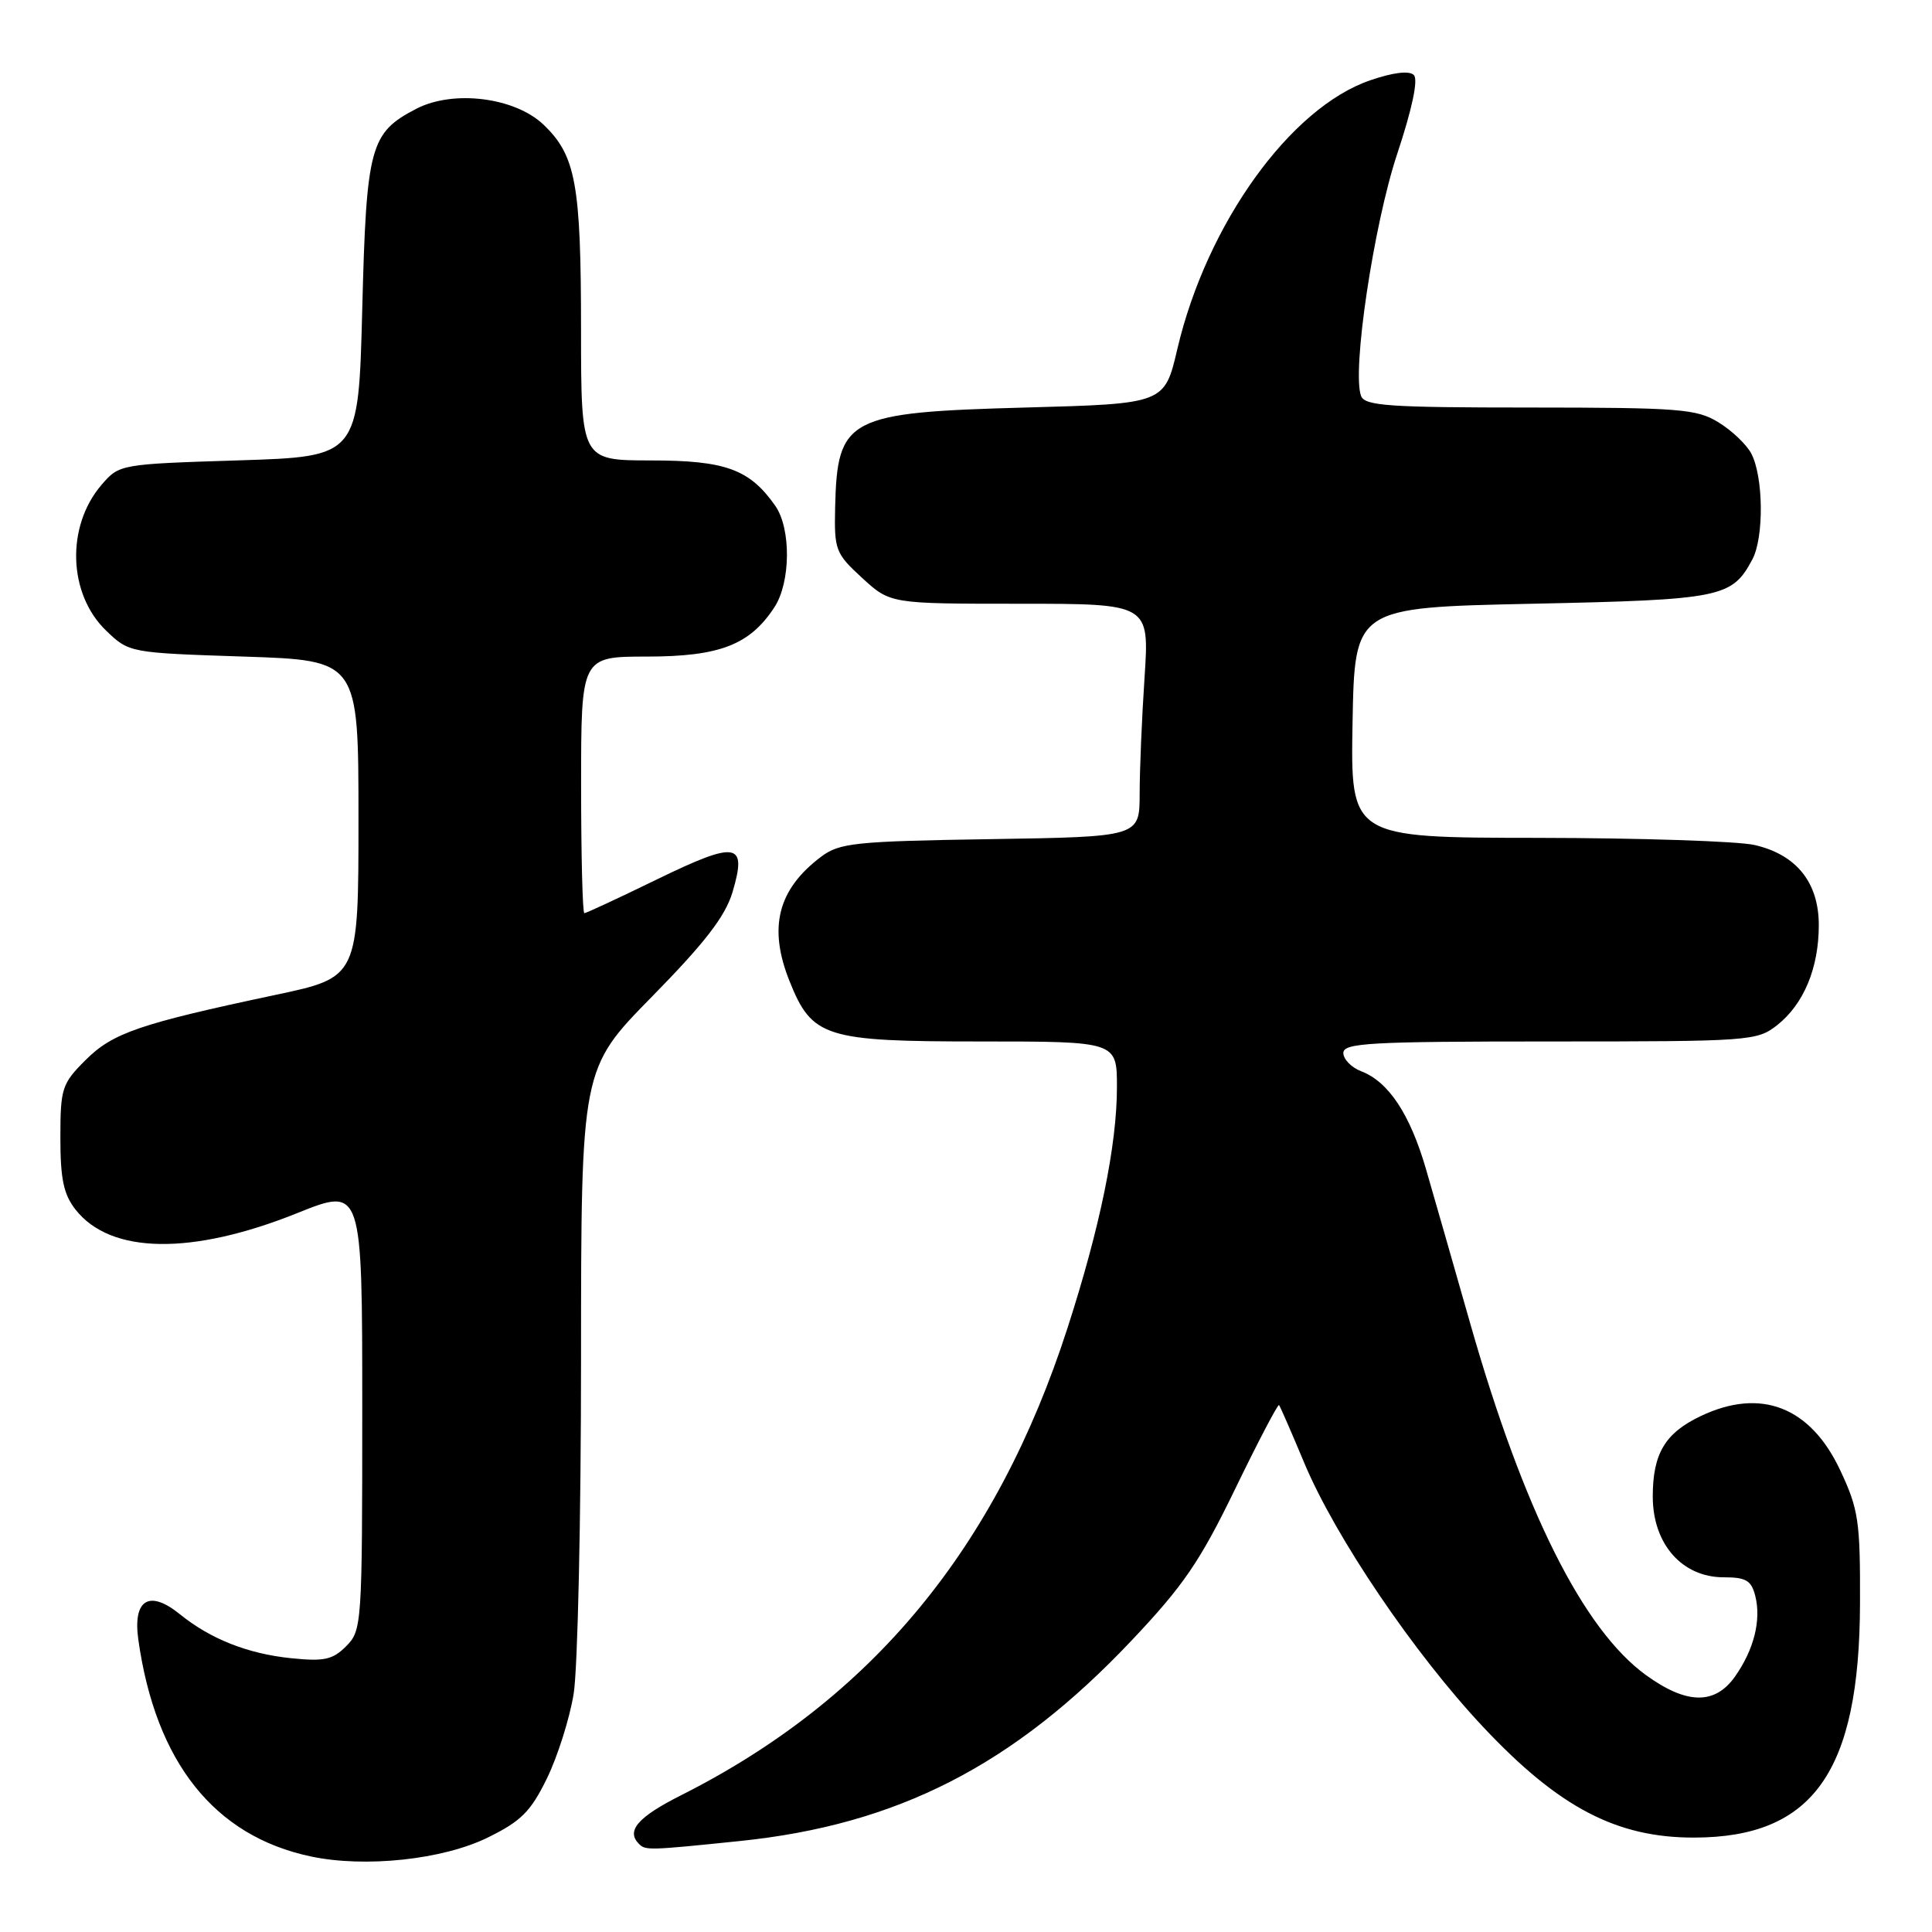<?xml version="1.0" encoding="UTF-8" standalone="no"?>
<!DOCTYPE svg PUBLIC "-//W3C//DTD SVG 1.1//EN" "http://www.w3.org/Graphics/SVG/1.1/DTD/svg11.dtd" >
<svg xmlns="http://www.w3.org/2000/svg" xmlns:xlink="http://www.w3.org/1999/xlink" version="1.1" viewBox="0 0 256 256">
 <g >
 <path fill="currentColor"
d=" M 64.60 243.50 C 69.05 241.32 70.32 240.05 72.47 235.65 C 73.88 232.76 75.48 227.72 76.01 224.45 C 76.55 221.18 76.99 201.20 76.99 180.06 C 77.00 141.62 77.00 141.62 86.39 132.06 C 93.42 124.90 96.10 121.42 97.06 118.22 C 99.03 111.60 97.66 111.37 87.12 116.49 C 82.03 118.97 77.67 121.00 77.43 121.00 C 77.19 121.00 77.00 113.35 77.00 104.00 C 77.00 87.00 77.00 87.00 85.75 87.00 C 95.37 86.99 99.35 85.45 102.61 80.47 C 104.78 77.16 104.84 70.03 102.72 67.01 C 99.33 62.18 96.14 61.01 86.25 61.01 C 77.00 61.00 77.00 61.00 76.99 43.75 C 76.99 24.38 76.30 20.62 72.03 16.53 C 68.24 12.90 60.08 11.87 55.17 14.41 C 49.03 17.59 48.55 19.37 48.00 40.95 C 47.50 60.50 47.50 60.50 31.66 61.00 C 15.88 61.50 15.81 61.51 13.45 64.25 C 8.73 69.75 9.02 78.72 14.07 83.57 C 17.11 86.49 17.17 86.50 32.31 87.00 C 47.50 87.50 47.50 87.50 47.50 108.50 C 47.50 129.50 47.50 129.50 36.50 131.83 C 18.45 135.66 14.93 136.87 11.32 140.48 C 8.20 143.60 8.00 144.21 8.00 150.77 C 8.00 156.23 8.43 158.28 10.02 160.29 C 14.65 166.19 25.41 166.35 39.37 160.75 C 48.00 157.28 48.00 157.28 48.00 186.64 C 48.00 215.25 47.95 216.05 45.87 218.13 C 44.07 219.93 42.95 220.17 38.56 219.72 C 32.82 219.13 27.88 217.17 23.83 213.89 C 19.77 210.60 17.58 211.95 18.33 217.27 C 20.62 233.51 28.40 243.29 41.19 245.99 C 48.37 247.51 58.63 246.42 64.60 243.50 Z  M 97.99 243.95 C 118.87 241.81 134.26 233.95 149.88 217.44 C 156.81 210.12 158.99 206.93 163.66 197.30 C 166.71 191.01 169.33 186.01 169.48 186.18 C 169.63 186.36 171.12 189.77 172.79 193.77 C 176.91 203.65 187.39 219.13 196.58 228.89 C 206.57 239.51 214.21 243.51 224.49 243.49 C 240.24 243.46 246.39 234.79 246.46 212.50 C 246.50 201.55 246.27 200.00 243.84 194.82 C 239.89 186.41 233.33 183.85 225.37 187.63 C 220.63 189.88 219.00 192.61 219.00 198.30 C 219.00 204.59 222.88 209.00 228.40 209.00 C 231.37 209.00 232.07 209.42 232.59 211.50 C 233.39 214.71 232.39 218.64 229.87 222.19 C 227.21 225.92 223.47 225.85 218.10 221.96 C 209.78 215.93 201.90 200.17 194.85 175.50 C 192.66 167.80 190.00 158.53 188.95 154.91 C 186.84 147.64 183.99 143.33 180.37 141.95 C 179.07 141.45 178.00 140.36 178.00 139.52 C 178.00 138.20 181.51 138.00 205.37 138.00 C 231.92 138.00 232.81 137.94 235.49 135.83 C 239.00 133.06 241.00 128.27 241.00 122.59 C 241.00 116.94 238.05 113.25 232.50 111.97 C 230.30 111.46 217.35 111.04 203.72 111.02 C 178.95 111.00 178.95 111.00 179.22 95.75 C 179.50 80.50 179.50 80.50 203.00 80.00 C 228.12 79.47 229.49 79.19 232.19 74.14 C 233.76 71.21 233.67 63.12 232.04 60.07 C 231.40 58.87 229.44 57.02 227.69 55.95 C 224.79 54.18 222.52 54.01 202.72 54.00 C 184.08 54.00 180.85 53.78 180.35 52.47 C 179.11 49.25 182.01 29.82 185.13 20.41 C 187.13 14.39 187.94 10.54 187.34 9.94 C 186.74 9.34 184.62 9.59 181.59 10.63 C 170.98 14.24 159.90 29.66 156.01 46.22 C 154.31 53.50 154.31 53.50 135.90 54.00 C 112.30 54.64 110.94 55.35 110.66 67.21 C 110.53 72.89 110.71 73.34 114.25 76.59 C 117.97 80.00 117.97 80.00 135.14 80.00 C 152.30 80.00 152.30 80.00 151.66 89.75 C 151.30 95.11 151.01 102.06 151.01 105.19 C 151.00 110.88 151.00 110.88 131.25 111.19 C 113.33 111.47 111.25 111.69 108.83 113.50 C 103.06 117.83 101.77 122.89 104.61 129.99 C 107.60 137.47 109.29 138.00 129.90 138.00 C 148.00 138.00 148.00 138.00 148.00 144.04 C 148.00 151.72 145.76 162.64 141.44 176.00 C 132.00 205.20 115.49 225.16 90.25 237.88 C 84.51 240.77 82.93 242.60 84.67 244.33 C 85.53 245.20 85.96 245.19 97.99 243.95 Z "/>
</g>
</svg>